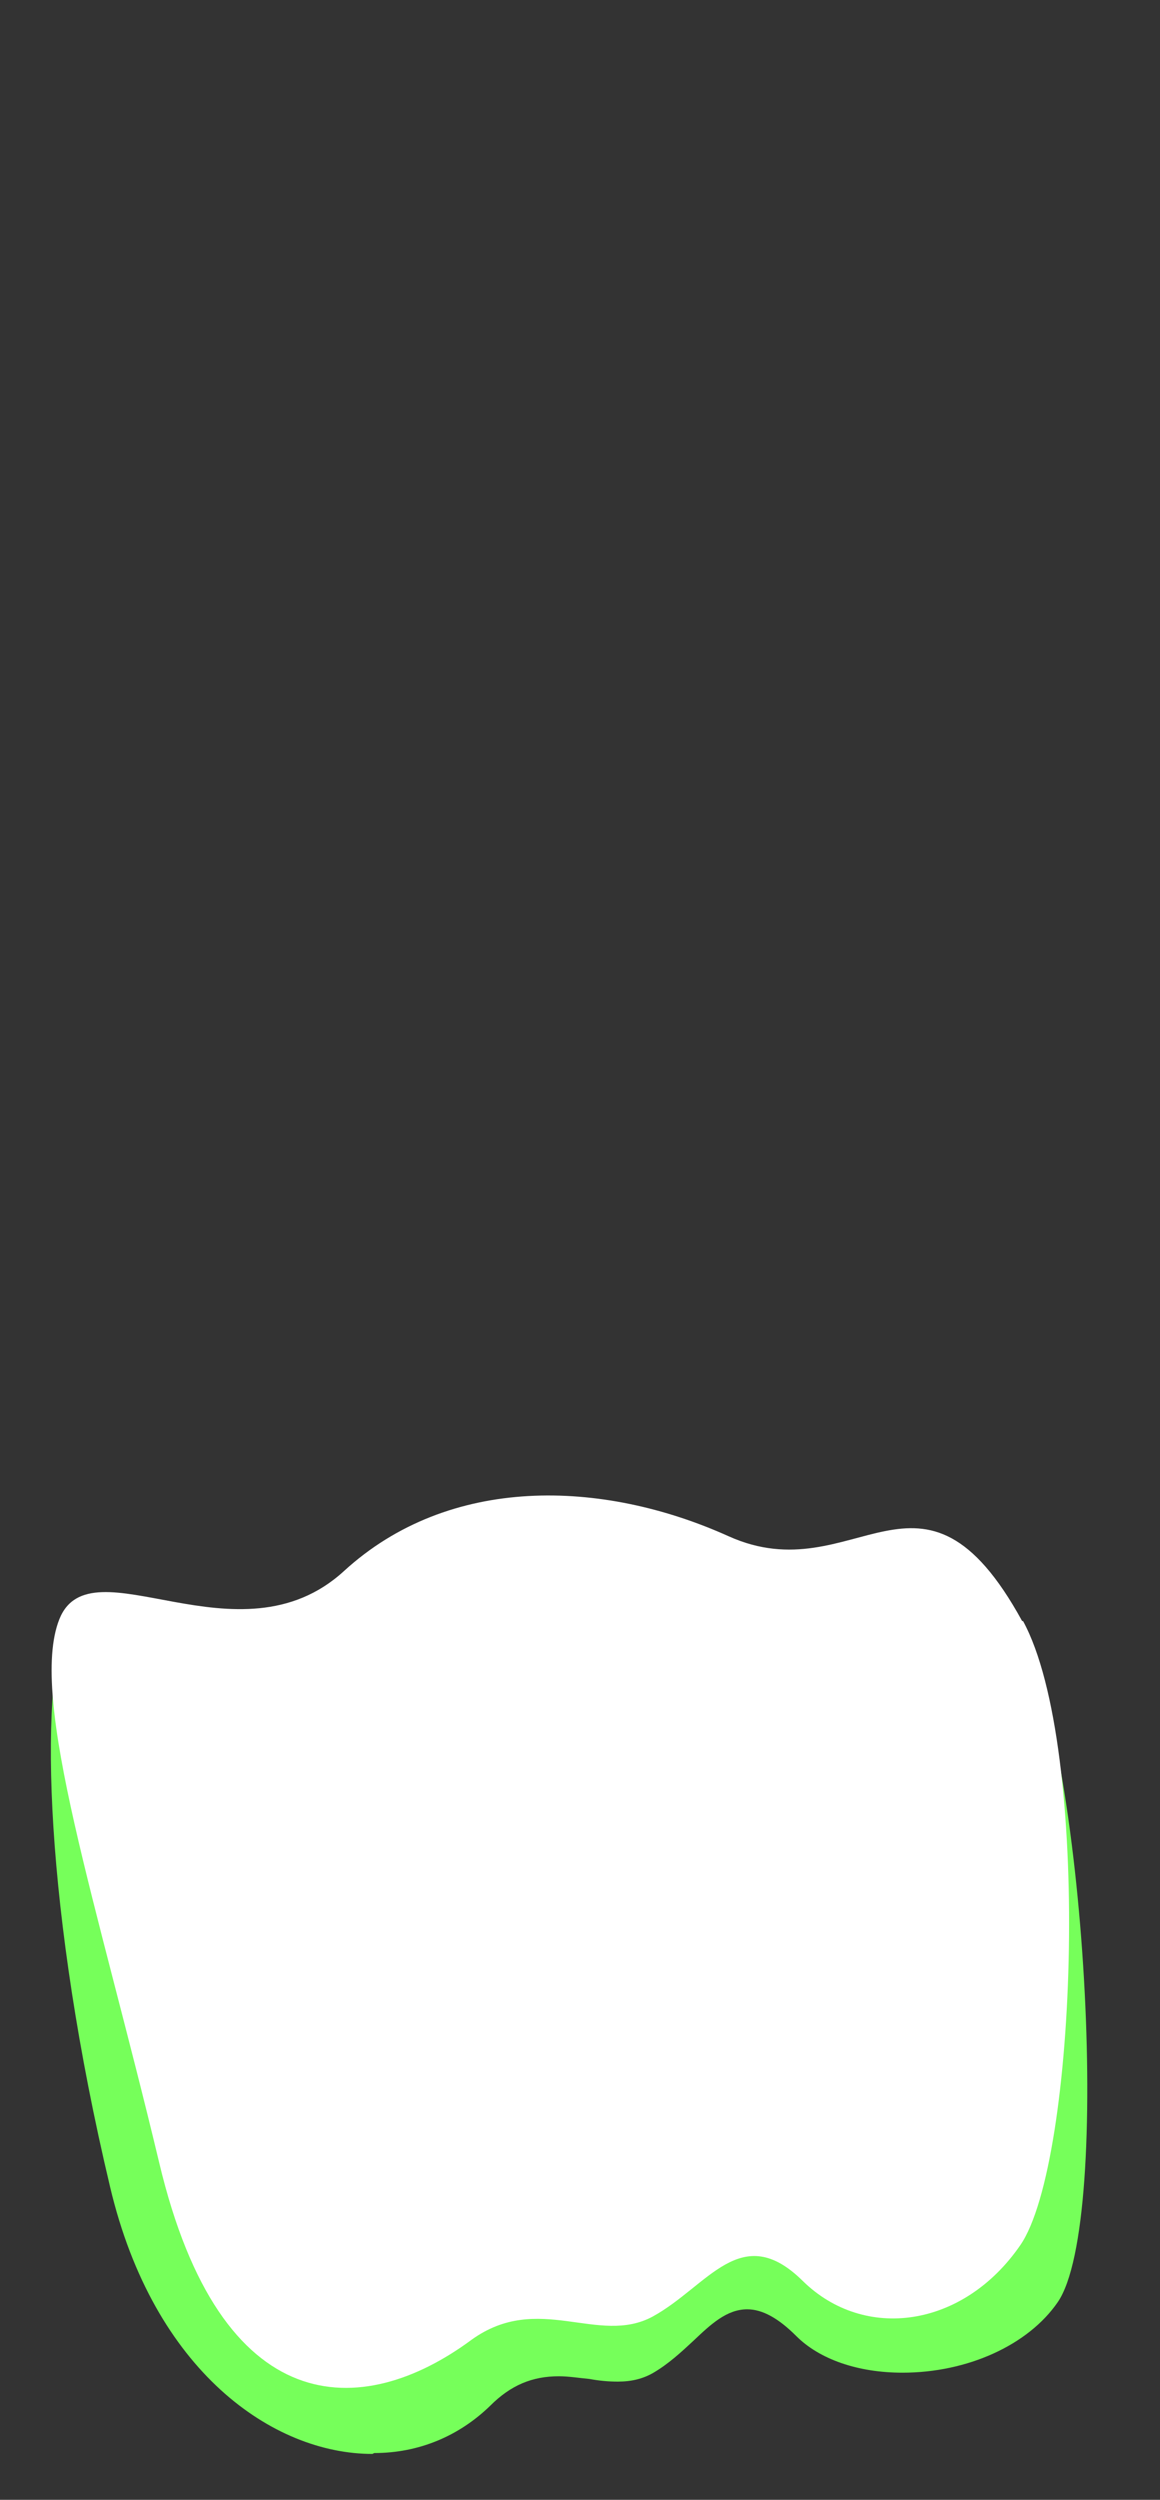 <svg width="13" height="28" viewBox="0 0 13 28" fill="none" xmlns="http://www.w3.org/2000/svg">
<rect x="0" y="0" width="13" height="28" fill="#333333" stroke="none"/>
<path d="M4.174 27.486C3.064 27.486 1.724 26.566 1.234 24.496C0.504 21.426 0.434 18.946 0.744 18.166C0.814 17.986 0.944 17.906 1.194 17.906C1.374 17.906 1.574 17.946 1.804 17.986C2.074 18.036 2.384 18.096 2.704 18.096C3.194 18.096 3.594 17.946 3.914 17.646C4.504 17.106 5.284 16.816 6.164 16.816C6.814 16.816 7.494 16.966 8.154 17.266C8.384 17.366 8.614 17.426 8.864 17.426C9.144 17.426 9.394 17.356 9.644 17.296C9.854 17.236 10.044 17.186 10.234 17.186C10.544 17.186 10.924 17.306 11.414 18.186C12.164 19.556 12.474 24.886 11.854 25.786C11.524 26.266 10.844 26.576 10.114 26.576C9.614 26.576 9.184 26.426 8.924 26.166C8.724 25.966 8.544 25.866 8.374 25.866C8.144 25.866 7.964 26.036 7.774 26.216C7.634 26.346 7.494 26.476 7.324 26.576C7.204 26.646 7.074 26.676 6.924 26.676C6.814 26.676 6.714 26.666 6.604 26.646C6.494 26.636 6.374 26.616 6.264 26.616C5.964 26.616 5.724 26.716 5.494 26.946C5.144 27.286 4.694 27.476 4.194 27.476L4.174 27.486Z" fill="#76FF5A"/>
<path d="M11.465 18.157C12.235 19.567 12.075 24.217 11.435 25.147C10.795 26.077 9.685 26.227 8.995 25.547C8.305 24.867 7.935 25.607 7.315 25.947C6.705 26.277 6.035 25.667 5.285 26.207C4.055 27.117 2.475 27.127 1.785 24.227C1.095 21.337 0.315 19.017 0.665 18.137C1.015 17.257 2.675 18.677 3.855 17.597C5.035 16.517 6.745 16.567 8.165 17.207C9.585 17.847 10.325 16.097 11.455 18.157H11.465Z" fill="white"/>
</svg>

